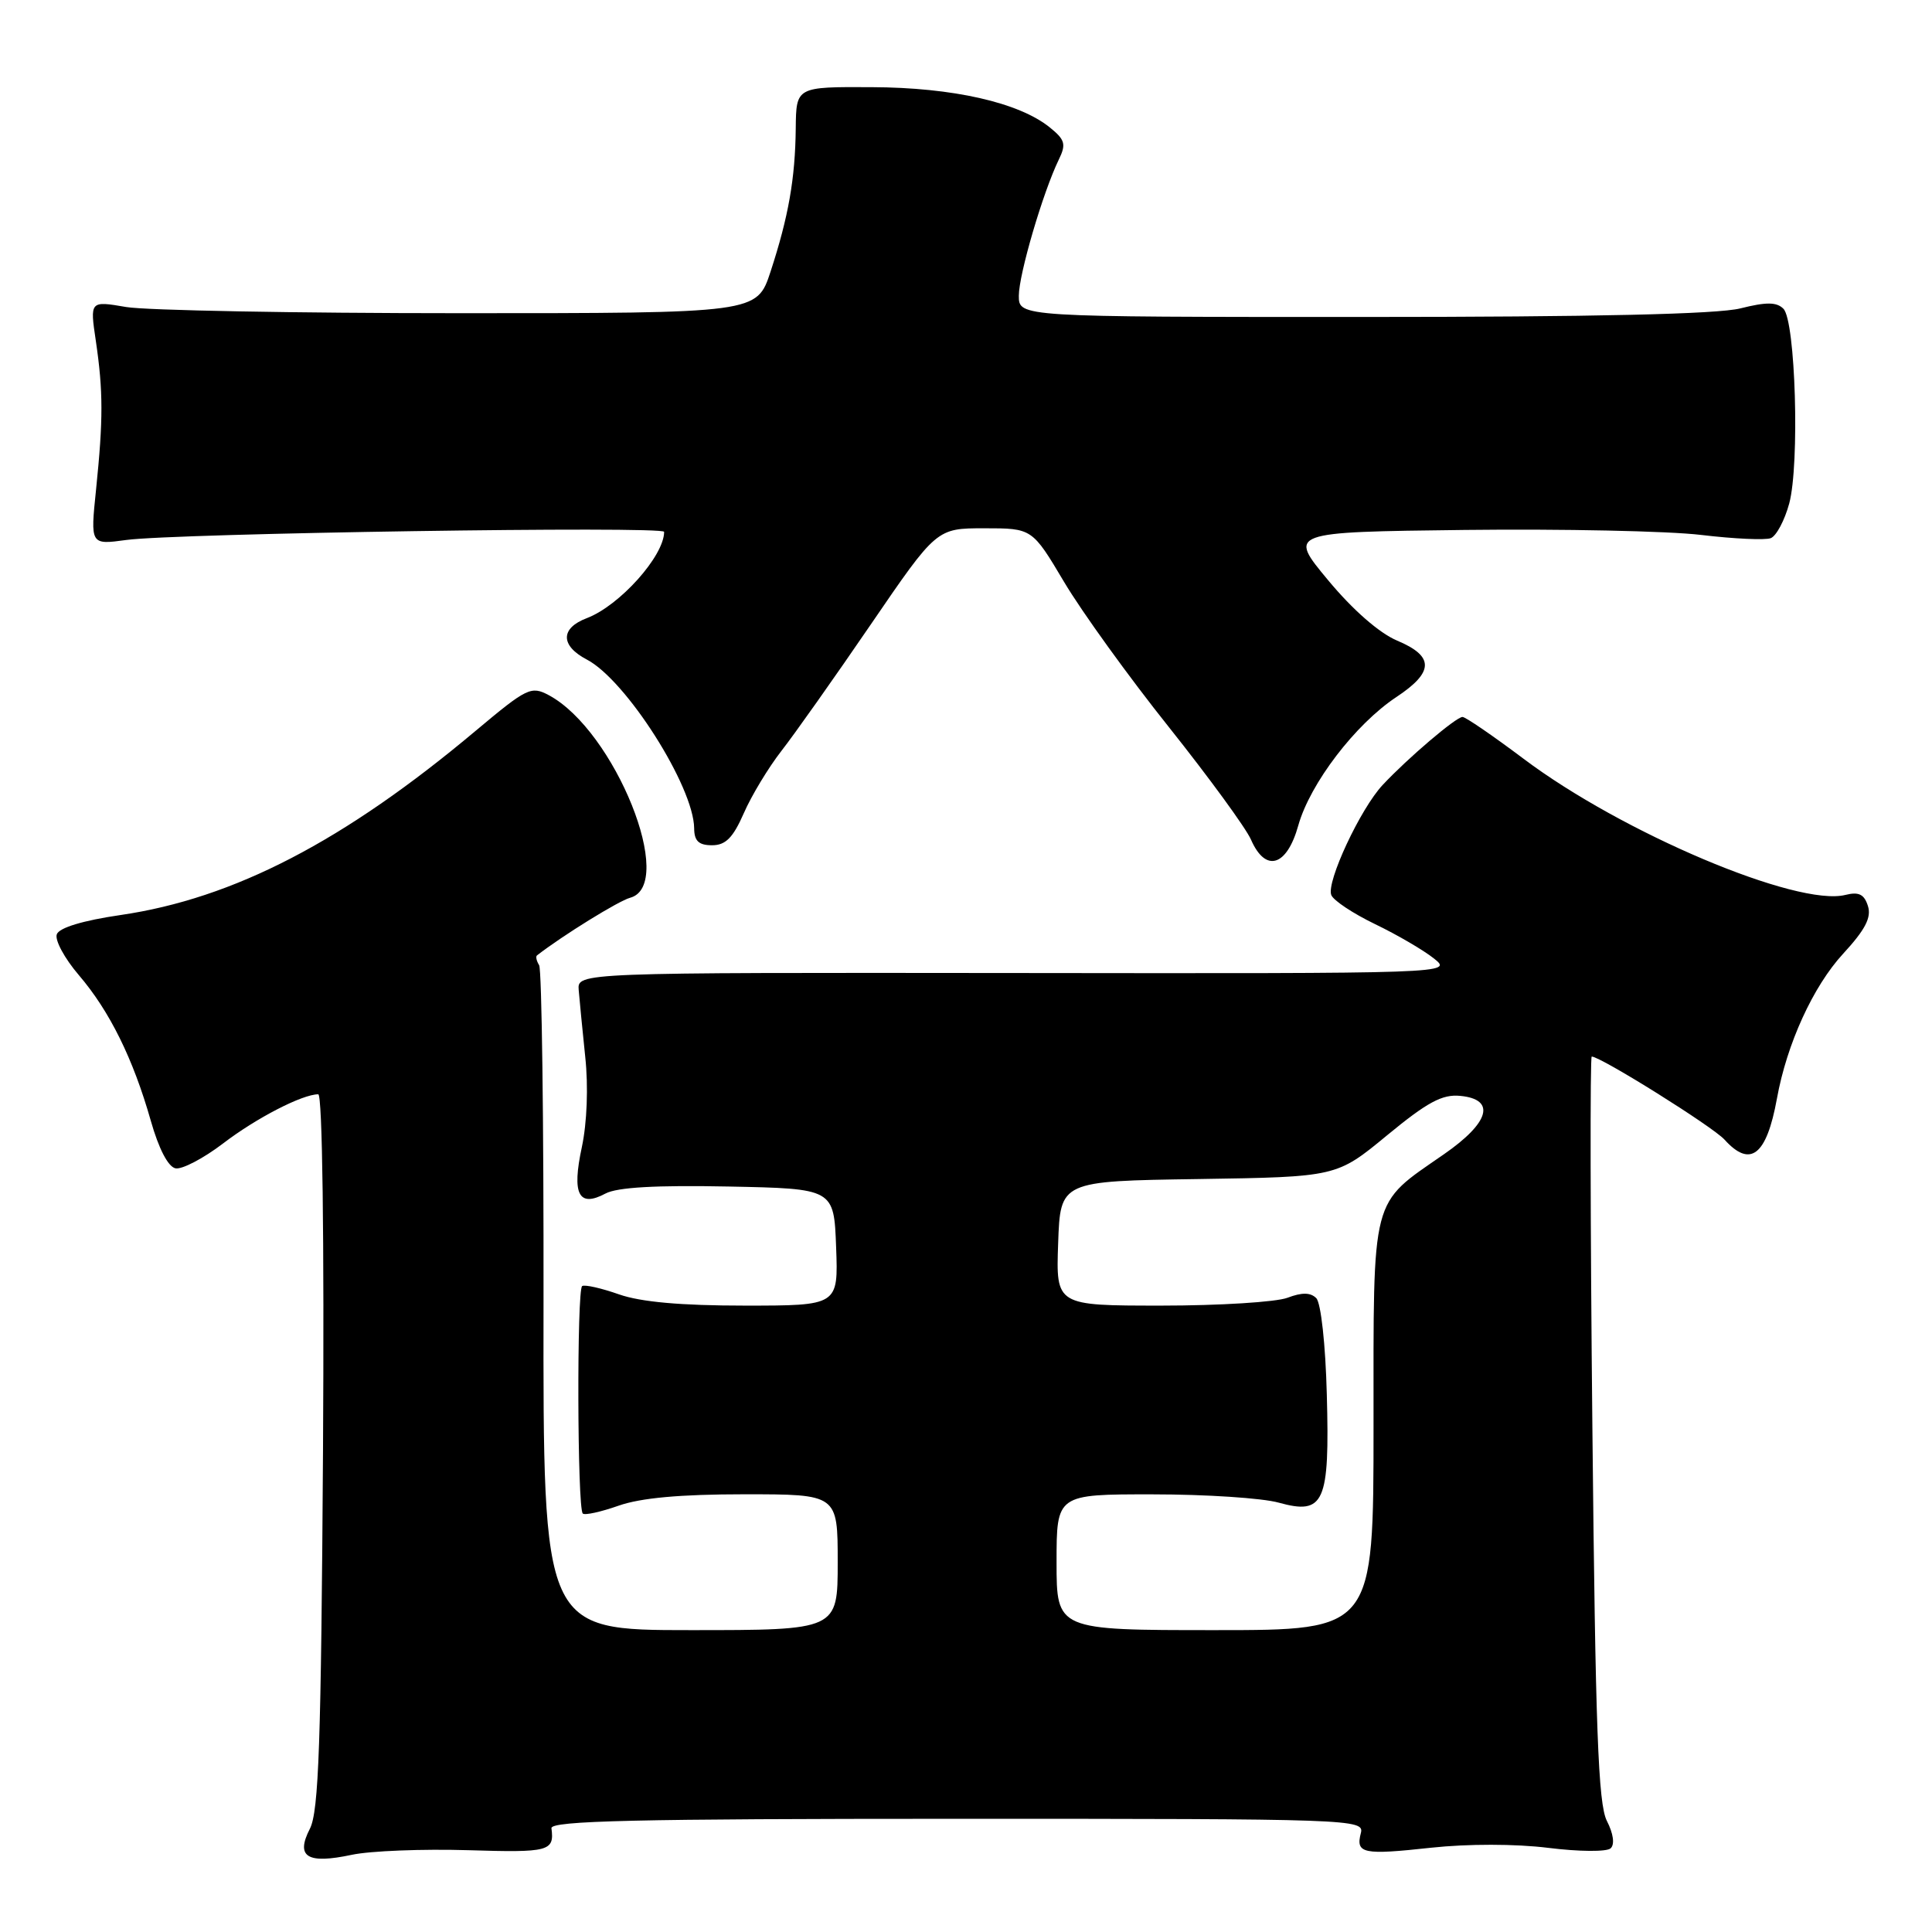 <?xml version="1.0" encoding="UTF-8" standalone="no"?>
<!DOCTYPE svg PUBLIC "-//W3C//DTD SVG 1.1//EN" "http://www.w3.org/Graphics/SVG/1.1/DTD/svg11.dtd" >
<svg xmlns="http://www.w3.org/2000/svg" xmlns:xlink="http://www.w3.org/1999/xlink" version="1.1" viewBox="0 0 256 256">
 <g >
 <path fill="currentColor"
d=" M 62.03 245.16 C 72.77 245.49 73.47 245.31 73.07 242.25 C 72.95 241.26 84.28 241.00 126.86 241.00 C 179.24 241.00 180.80 241.05 180.32 242.89 C 179.61 245.62 180.59 245.82 189.65 244.83 C 194.49 244.31 200.80 244.31 205.15 244.85 C 209.23 245.36 212.91 245.39 213.42 244.91 C 213.98 244.39 213.78 242.96 212.92 241.28 C 211.77 239.03 211.40 229.13 211.00 189.25 C 210.72 162.16 210.69 140.00 210.91 140.00 C 212.10 140.00 226.97 149.30 228.51 151.01 C 231.93 154.79 234.08 153.11 235.45 145.58 C 236.76 138.32 240.25 130.69 244.22 126.38 C 247.15 123.20 248.00 121.57 247.51 120.05 C 247.02 118.49 246.30 118.14 244.53 118.58 C 238.15 120.18 214.93 110.36 201.88 100.54 C 197.82 97.49 194.19 95.00 193.79 95.00 C 192.94 95.00 186.55 100.44 183.22 104.00 C 180.27 107.14 175.73 116.86 176.40 118.59 C 176.67 119.31 179.28 121.04 182.20 122.45 C 185.11 123.85 188.62 125.90 190.00 127.00 C 192.50 129.00 192.50 129.00 134.50 128.93 C 76.50 128.87 76.50 128.87 76.68 131.18 C 76.78 132.46 77.18 136.45 77.55 140.07 C 77.97 144.00 77.78 148.78 77.10 151.99 C 75.75 158.25 76.67 160.05 80.23 158.15 C 81.78 157.32 86.95 157.03 96.50 157.22 C 110.50 157.50 110.50 157.50 110.79 165.25 C 111.08 173.00 111.08 173.00 98.67 173.00 C 90.21 173.00 84.90 172.52 82.02 171.51 C 79.69 170.69 77.50 170.19 77.14 170.41 C 76.42 170.86 76.49 199.82 77.22 200.55 C 77.48 200.81 79.61 200.34 81.97 199.51 C 84.90 198.48 90.14 198.00 98.63 198.00 C 111.00 198.00 111.00 198.00 111.00 207.00 C 111.00 216.00 111.00 216.00 91.48 216.00 C 71.96 216.00 71.96 216.00 72.02 172.47 C 72.05 148.53 71.79 128.47 71.44 127.90 C 71.09 127.33 70.96 126.74 71.15 126.60 C 74.56 123.95 81.97 119.37 83.49 118.96 C 89.70 117.29 81.48 96.80 72.71 92.11 C 70.38 90.87 69.82 91.14 63.07 96.80 C 45.62 111.46 30.97 119.06 15.95 121.25 C 11.01 121.97 7.86 122.92 7.53 123.79 C 7.23 124.55 8.55 126.99 10.44 129.20 C 14.53 133.98 17.64 140.28 19.98 148.50 C 21.03 152.21 22.28 154.62 23.26 154.81 C 24.12 154.98 26.95 153.50 29.55 151.52 C 33.95 148.15 40.06 145.00 42.17 145.00 C 42.72 145.00 42.97 163.81 42.80 192.25 C 42.55 231.02 42.24 240.01 41.06 242.32 C 39.14 246.06 40.70 247.03 46.62 245.77 C 49.06 245.25 56.00 244.98 62.03 245.16 Z  M 172.03 109.38 C 173.59 103.82 179.59 95.96 185.03 92.36 C 190.03 89.05 190.06 86.96 185.14 84.89 C 182.78 83.90 179.26 80.83 175.99 76.89 C 170.67 70.50 170.67 70.50 194.08 70.22 C 206.96 70.07 221.05 70.36 225.40 70.88 C 229.74 71.40 233.90 71.59 234.63 71.31 C 235.37 71.03 236.47 68.96 237.08 66.72 C 238.48 61.52 237.92 42.51 236.31 40.91 C 235.41 40.01 234.05 40.00 230.62 40.86 C 227.59 41.63 211.23 42.00 180.56 42.00 C 135.00 42.00 135.00 42.00 135.00 39.19 C 135.00 36.35 138.20 25.46 140.30 21.14 C 141.29 19.11 141.13 18.52 139.11 16.89 C 135.02 13.58 126.26 11.59 115.50 11.55 C 105.50 11.50 105.50 11.50 105.44 17.00 C 105.37 23.67 104.48 28.72 102.10 36.00 C 100.29 41.50 100.29 41.50 60.90 41.50 C 39.23 41.50 19.34 41.13 16.71 40.68 C 11.91 39.86 11.91 39.86 12.70 45.18 C 13.68 51.84 13.68 55.58 12.73 64.85 C 11.97 72.20 11.97 72.20 16.73 71.55 C 23.23 70.66 88.00 69.68 88.00 70.47 C 88.00 73.67 82.10 80.26 77.75 81.91 C 74.24 83.24 74.24 85.55 77.75 87.39 C 82.95 90.10 91.92 104.20 91.98 109.75 C 91.99 111.44 92.59 112.00 94.35 112.00 C 96.15 112.00 97.13 111.01 98.56 107.75 C 99.58 105.41 101.83 101.70 103.54 99.50 C 105.26 97.30 110.59 89.76 115.38 82.75 C 124.10 70.00 124.10 70.00 130.43 70.00 C 136.77 70.00 136.77 70.00 141.01 77.13 C 143.34 81.05 149.59 89.72 154.91 96.38 C 160.22 103.05 165.10 109.74 165.76 111.25 C 167.69 115.67 170.51 114.83 172.03 109.38 Z  M 140.00 207.00 C 140.00 198.00 140.00 198.00 152.75 198.01 C 159.76 198.01 167.27 198.50 169.44 199.11 C 175.47 200.78 176.20 199.14 175.81 184.80 C 175.64 178.13 175.03 172.63 174.41 172.01 C 173.65 171.25 172.52 171.23 170.60 171.96 C 169.10 172.53 161.58 173.00 153.89 173.00 C 139.92 173.00 139.92 173.00 140.21 164.75 C 140.50 156.50 140.50 156.50 158.80 156.23 C 177.11 155.95 177.11 155.95 183.80 150.43 C 189.14 146.03 191.11 144.97 193.50 145.21 C 198.25 145.67 197.39 148.75 191.32 152.95 C 181.55 159.73 182.00 158.00 182.00 188.91 C 182.00 216.00 182.00 216.00 161.00 216.00 C 140.00 216.00 140.00 216.00 140.00 207.00 Z "/>
</g>
</svg>